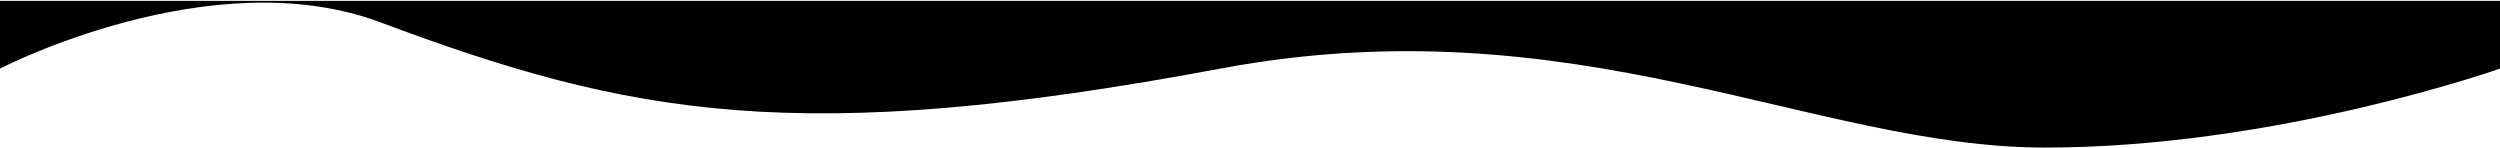 <svg width="1440" height="85" viewBox="0 0 1440 85" fill="none" xmlns="http://www.w3.org/2000/svg">
<path d="M0 0.5H1440V39.499C1440 39.499 1311.5 85 1178 85C1044.5 85 907.556 1.197 703 39.499C460 85 363 66.695 219 12.826C121.753 -23.553 0 39.499 0 39.499V0.5Z" fill="black"/>
</svg>
